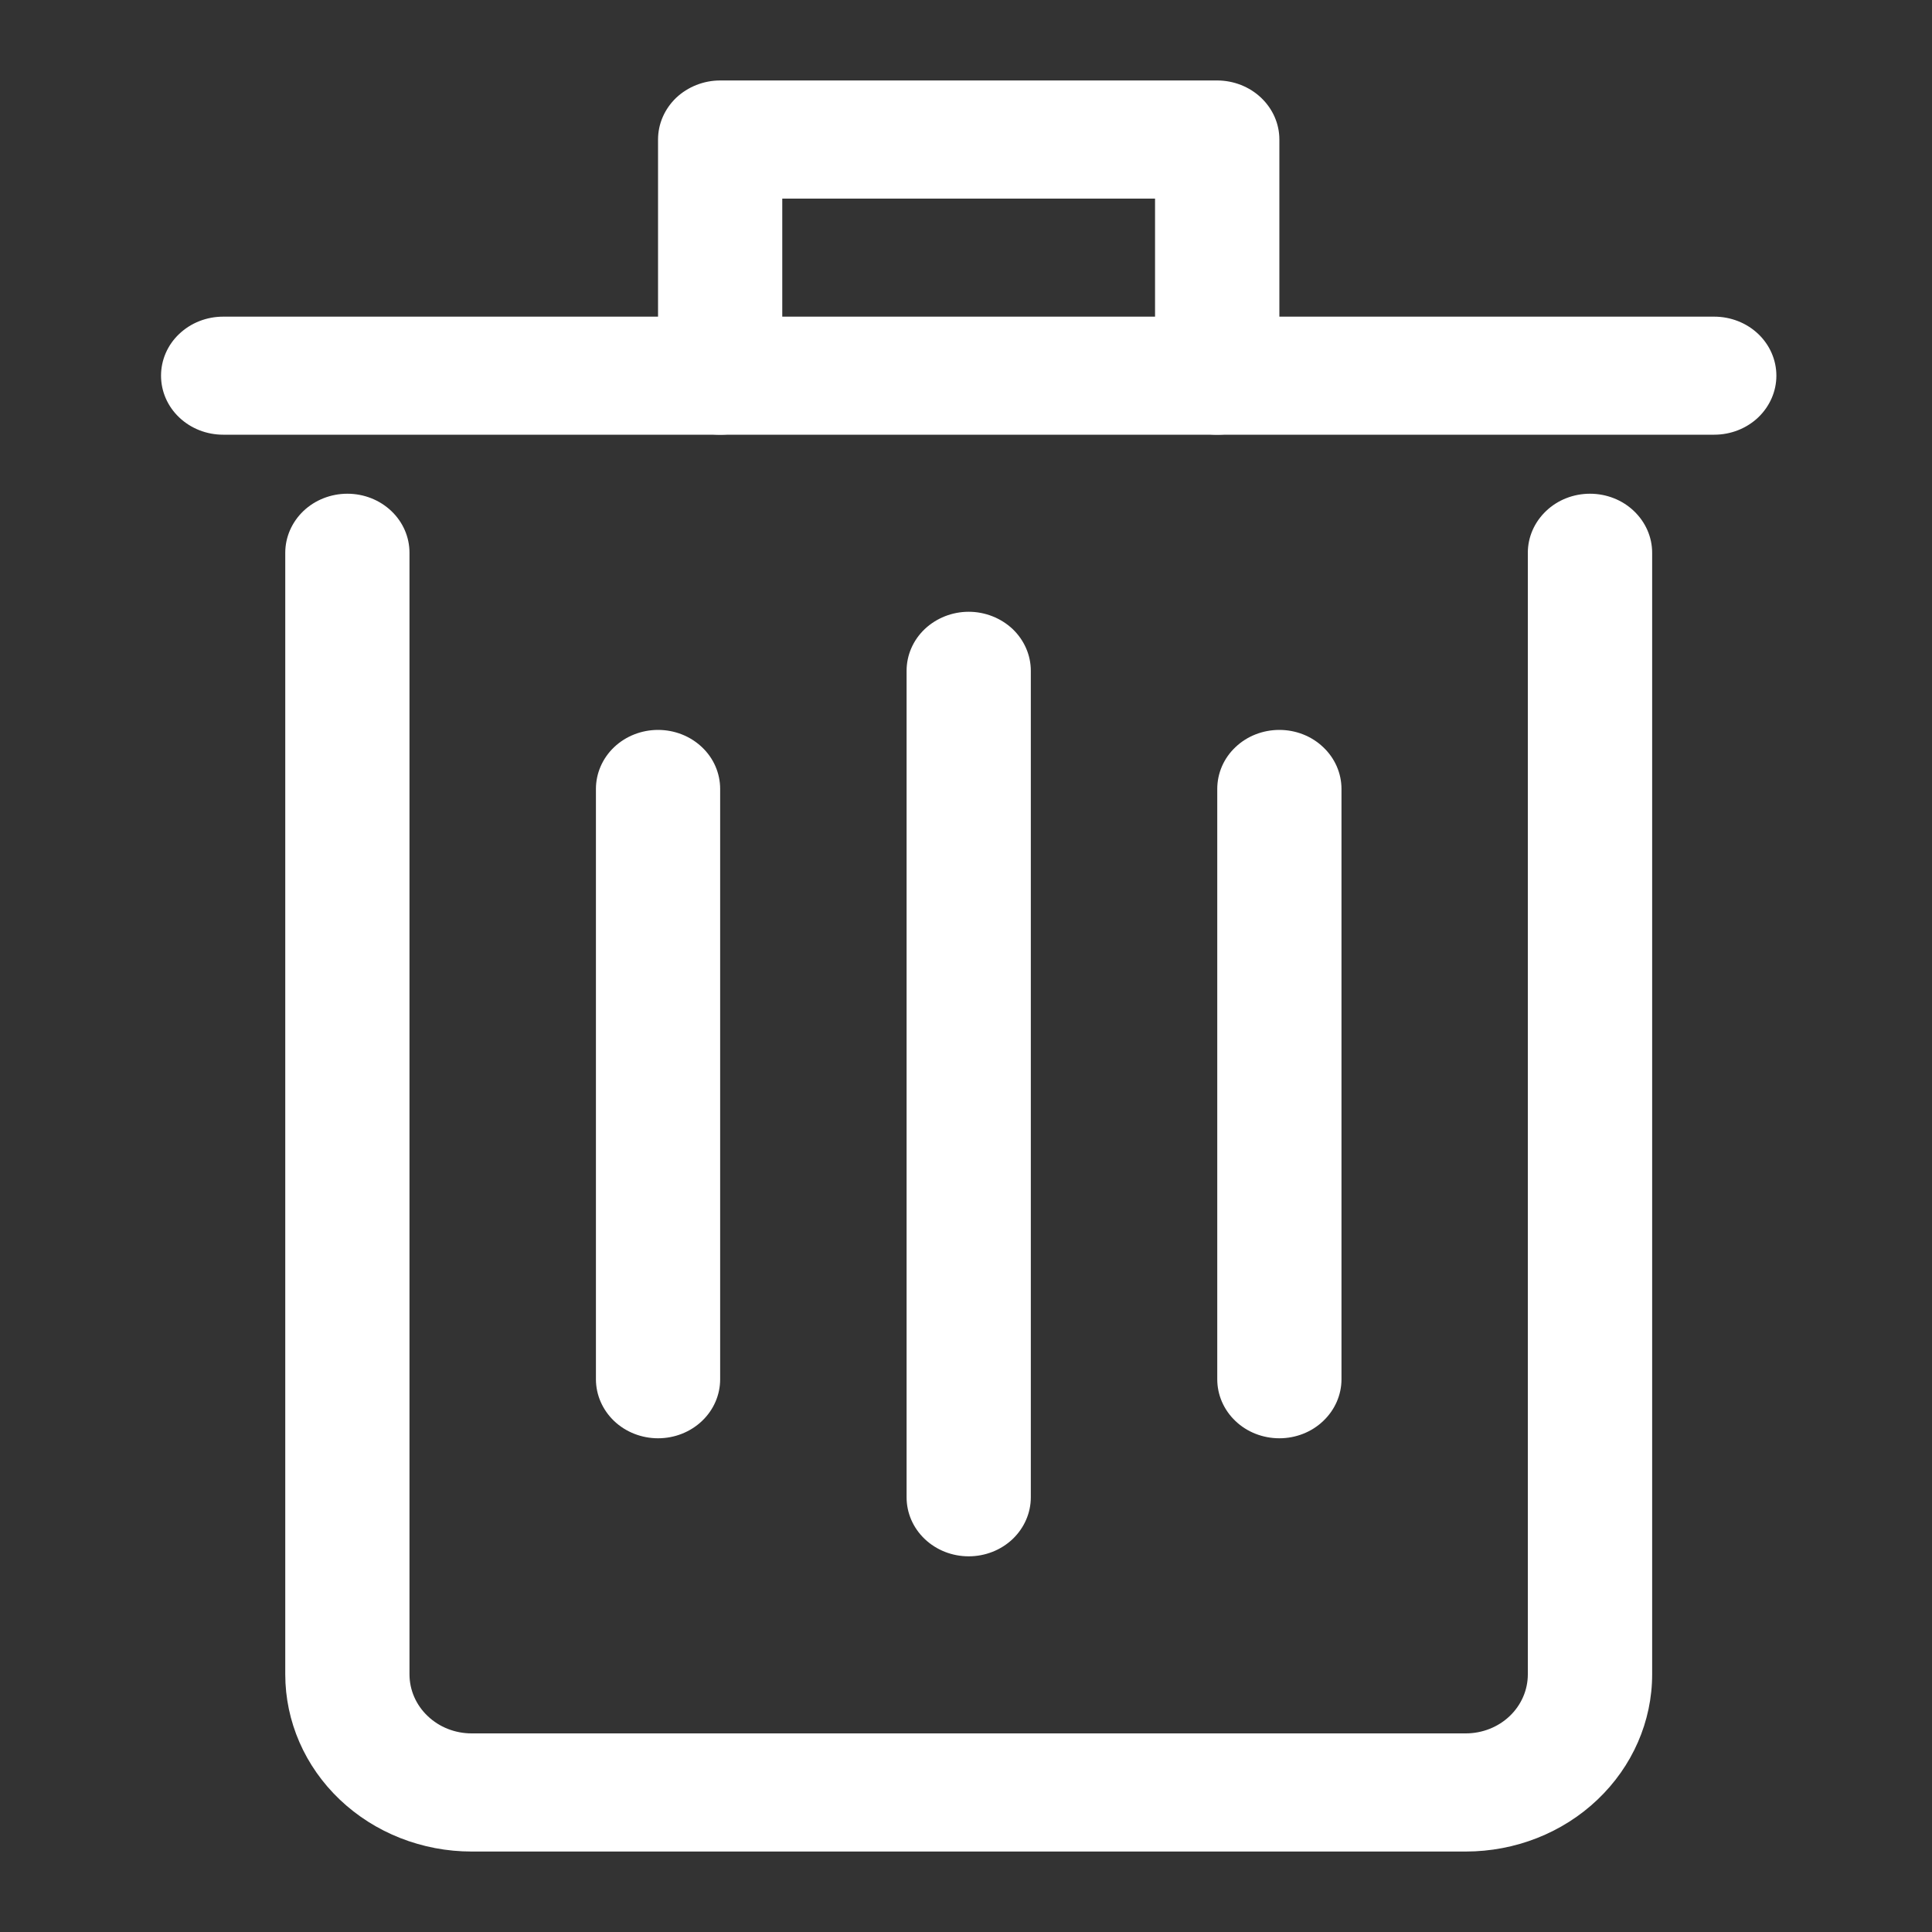 <svg width="20" height="20" viewBox="0 0 20 20" fill="none" xmlns="http://www.w3.org/2000/svg">
<rect x="0" y="0" width="20" height="20" fill="#333333" stroke="none"/>
<path d="M15.173 19.167H4.882C4.371 19.167 3.88 18.974 3.518 18.63C3.156 18.286 2.953 17.82 2.953 17.333V5.722C2.953 5.56 3.021 5.405 3.141 5.29C3.262 5.175 3.426 5.111 3.596 5.111C3.767 5.111 3.93 5.175 4.051 5.29C4.172 5.405 4.239 5.56 4.239 5.722V17.333C4.239 17.495 4.307 17.651 4.428 17.765C4.548 17.88 4.712 17.944 4.882 17.944H15.173C15.344 17.944 15.507 17.88 15.628 17.765C15.748 17.651 15.816 17.495 15.816 17.333V5.722C15.816 5.56 15.884 5.405 16.005 5.29C16.125 5.175 16.289 5.111 16.459 5.111C16.63 5.111 16.794 5.175 16.914 5.29C17.035 5.405 17.103 5.56 17.103 5.722V17.333C17.103 17.82 16.899 18.286 16.537 18.63C16.176 18.974 15.685 19.167 15.173 19.167V19.167Z" fill="white"/>
<path d="M17.746 4.5H2.31C2.139 4.5 1.976 4.436 1.855 4.321C1.734 4.206 1.667 4.051 1.667 3.889C1.667 3.727 1.734 3.571 1.855 3.457C1.976 3.342 2.139 3.278 2.31 3.278H17.746C17.916 3.278 18.08 3.342 18.201 3.457C18.321 3.571 18.389 3.727 18.389 3.889C18.389 4.051 18.321 4.206 18.201 4.321C18.08 4.436 17.916 4.5 17.746 4.5Z" fill="white"/>
<path d="M12.6 4.5C12.43 4.5 12.266 4.436 12.146 4.321C12.025 4.206 11.957 4.051 11.957 3.889V2.056H8.098V3.889C8.098 4.051 8.031 4.206 7.91 4.321C7.789 4.436 7.626 4.5 7.455 4.5C7.285 4.5 7.121 4.436 7 4.321C6.88 4.206 6.812 4.051 6.812 3.889V1.444C6.812 1.282 6.88 1.127 7 1.012C7.121 0.898 7.285 0.833 7.455 0.833H12.6C12.771 0.833 12.935 0.898 13.055 1.012C13.176 1.127 13.244 1.282 13.244 1.444V3.889C13.244 4.051 13.176 4.206 13.055 4.321C12.935 4.436 12.771 4.5 12.6 4.5Z" fill="white"/>
<path d="M10.028 16.111C9.857 16.111 9.694 16.047 9.573 15.932C9.452 15.817 9.385 15.662 9.385 15.5V6.944C9.385 6.782 9.452 6.627 9.573 6.512C9.694 6.398 9.857 6.333 10.028 6.333C10.198 6.333 10.362 6.398 10.483 6.512C10.603 6.627 10.671 6.782 10.671 6.944V15.5C10.671 15.662 10.603 15.817 10.483 15.932C10.362 16.047 10.198 16.111 10.028 16.111Z" fill="white"/>
<path d="M13.244 14.889C13.073 14.889 12.909 14.825 12.789 14.71C12.668 14.595 12.601 14.44 12.601 14.278V8.167C12.601 8.005 12.668 7.849 12.789 7.735C12.909 7.62 13.073 7.556 13.244 7.556C13.414 7.556 13.578 7.62 13.698 7.735C13.819 7.849 13.887 8.005 13.887 8.167V14.278C13.887 14.44 13.819 14.595 13.698 14.71C13.578 14.825 13.414 14.889 13.244 14.889Z" fill="white"/>
<path d="M6.812 14.889C6.642 14.889 6.478 14.825 6.357 14.71C6.237 14.595 6.169 14.44 6.169 14.278V8.167C6.169 8.005 6.237 7.849 6.357 7.735C6.478 7.62 6.642 7.556 6.812 7.556C6.983 7.556 7.146 7.62 7.267 7.735C7.388 7.849 7.455 8.005 7.455 8.167V14.278C7.455 14.44 7.388 14.595 7.267 14.71C7.146 14.825 6.983 14.889 6.812 14.889Z" fill="white"/>
</svg>
